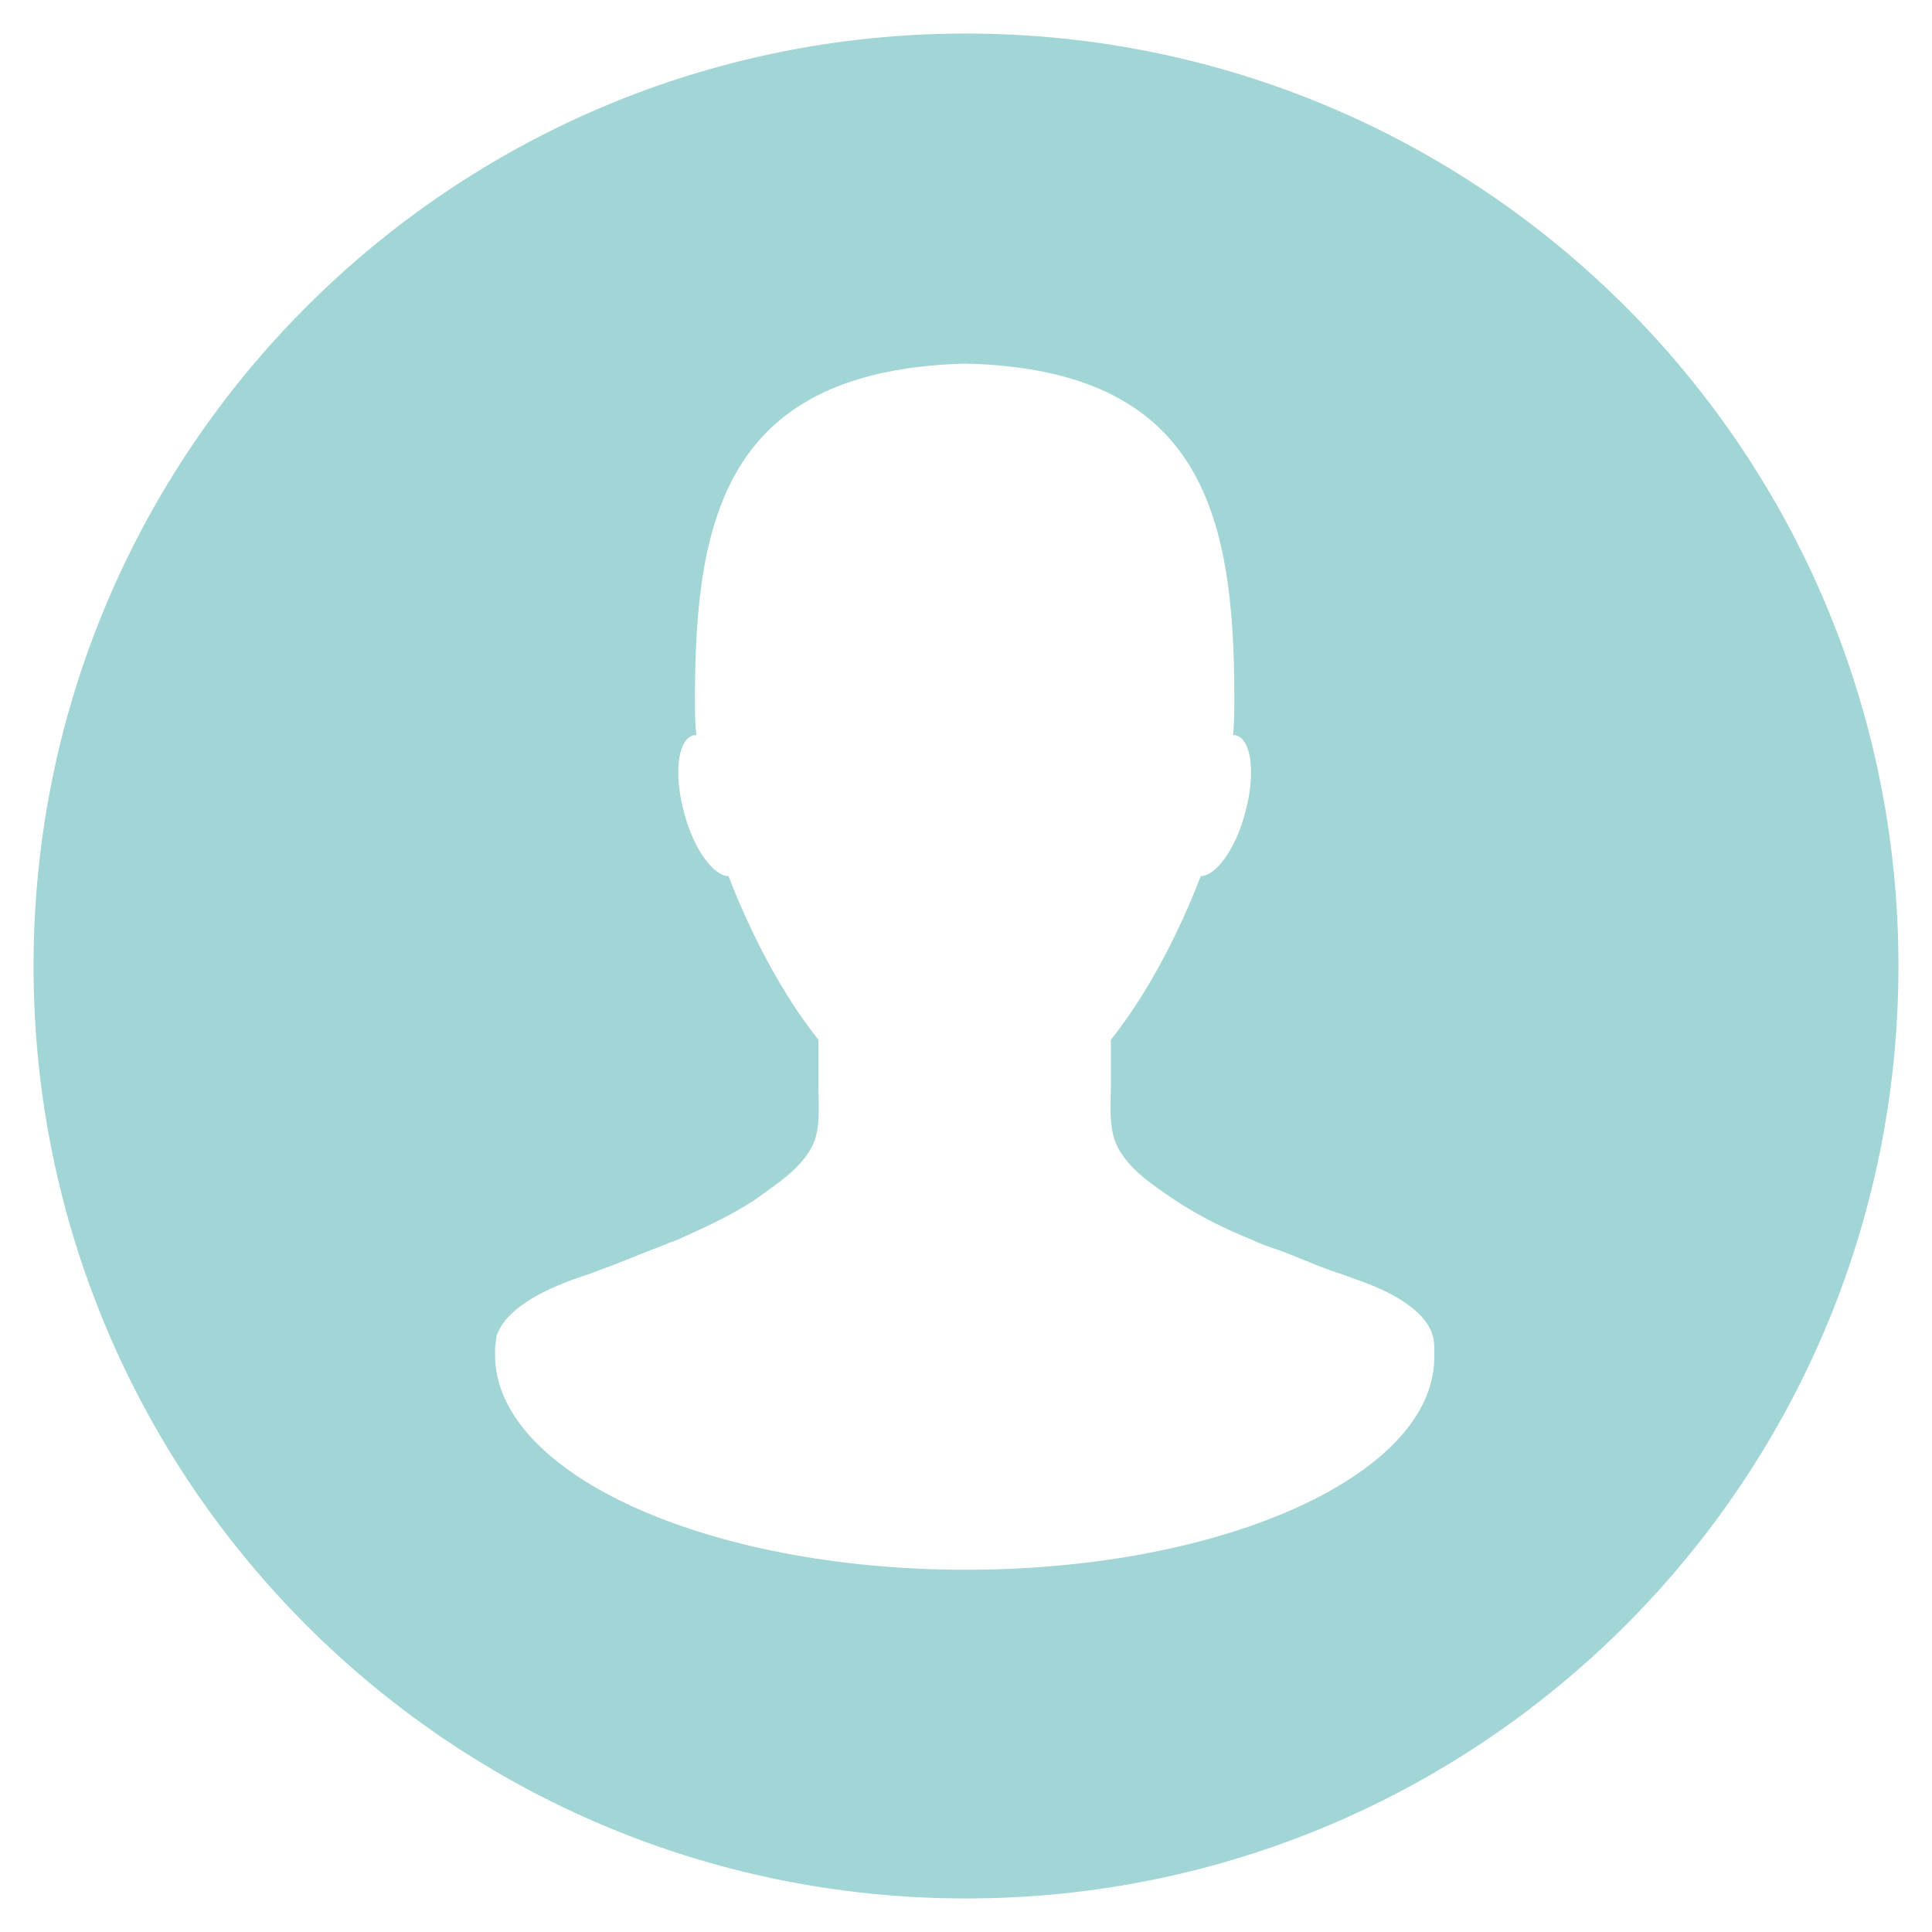 <?xml version="1.0" encoding="utf-8"?>
<!-- Generator: Adobe Illustrator 18.1.0, SVG Export Plug-In . SVG Version: 6.00 Build 0)  -->
<!DOCTYPE svg PUBLIC "-//W3C//DTD SVG 1.1//EN" "http://www.w3.org/Graphics/SVG/1.1/DTD/svg11.dtd">
<svg version="1.1" id="Layer_1" xmlns="http://www.w3.org/2000/svg" xmlns:xlink="http://www.w3.org/1999/xlink" x="0px" y="0px"
	 viewBox="-27 29 144 144" enable-background="new -27 29 144 144" xml:space="preserve">
<g id="Слой_1">
</g>
<path fill="#A2D5D5" d="M45,31.5c-38.4,0-69.5,31.1-69.5,69.5S6.6,170.5,45,170.5s69.5-31.1,69.5-69.5S83.4,31.5,45,31.5z M45,146
	c-19.4,0-35.1-7.2-35.1-16c0-0.1,0-0.3,0-0.4c0-0.4,0.1-0.7,0.1-1c0.4-1.2,1.7-2.8,5.9-4.3c0.6-0.2,1.2-0.4,1.7-0.6
	c1.4-0.5,2.8-1.1,4.1-1.6c0.6-0.2,1.2-0.5,1.8-0.7c2-0.9,4-1.8,5.8-3c1.5-1.1,3.3-2.2,4.2-3.9c0.7-1.3,0.5-3.1,0.5-4.6
	c0-0.4,0-2.9,0-3.4c-2.7-3.4-5-7.8-6.7-12.2c-1.1,0-2.6-2-3.3-4.7c-0.8-2.9-0.5-5.5,0.7-5.8c0.1,0,0.1,0,0.2,0
	c-0.1-0.9-0.1-1.8-0.1-2.8c0-13.7,2.5-24.4,20.1-24.9c17.6,0.4,20.1,11.1,20.1,24.9c0,0.9,0,1.9-0.1,2.8c0.1,0,0.1,0,0.2,0
	c1.2,0.3,1.5,2.9,0.7,5.8c-0.7,2.7-2.2,4.7-3.3,4.7c-1.7,4.4-4,8.8-6.7,12.2c0,0.5,0,3,0,3.4c0,1.5-0.2,3.2,0.5,4.6
	c0.9,1.7,2.6,2.8,4.2,3.9c1.8,1.2,3.8,2.2,5.8,3c0.6,0.3,1.2,0.5,1.8,0.7c1.4,0.5,2.7,1.1,4.1,1.6c0.6,0.2,1.2,0.4,1.7,0.6
	c4.2,1.4,5.6,3.1,5.9,4.3c0.1,0.3,0.1,0.7,0.1,1c0,0.1,0,0.3,0,0.4C80.1,138.8,64.4,146,45,146z"/>
</svg>
